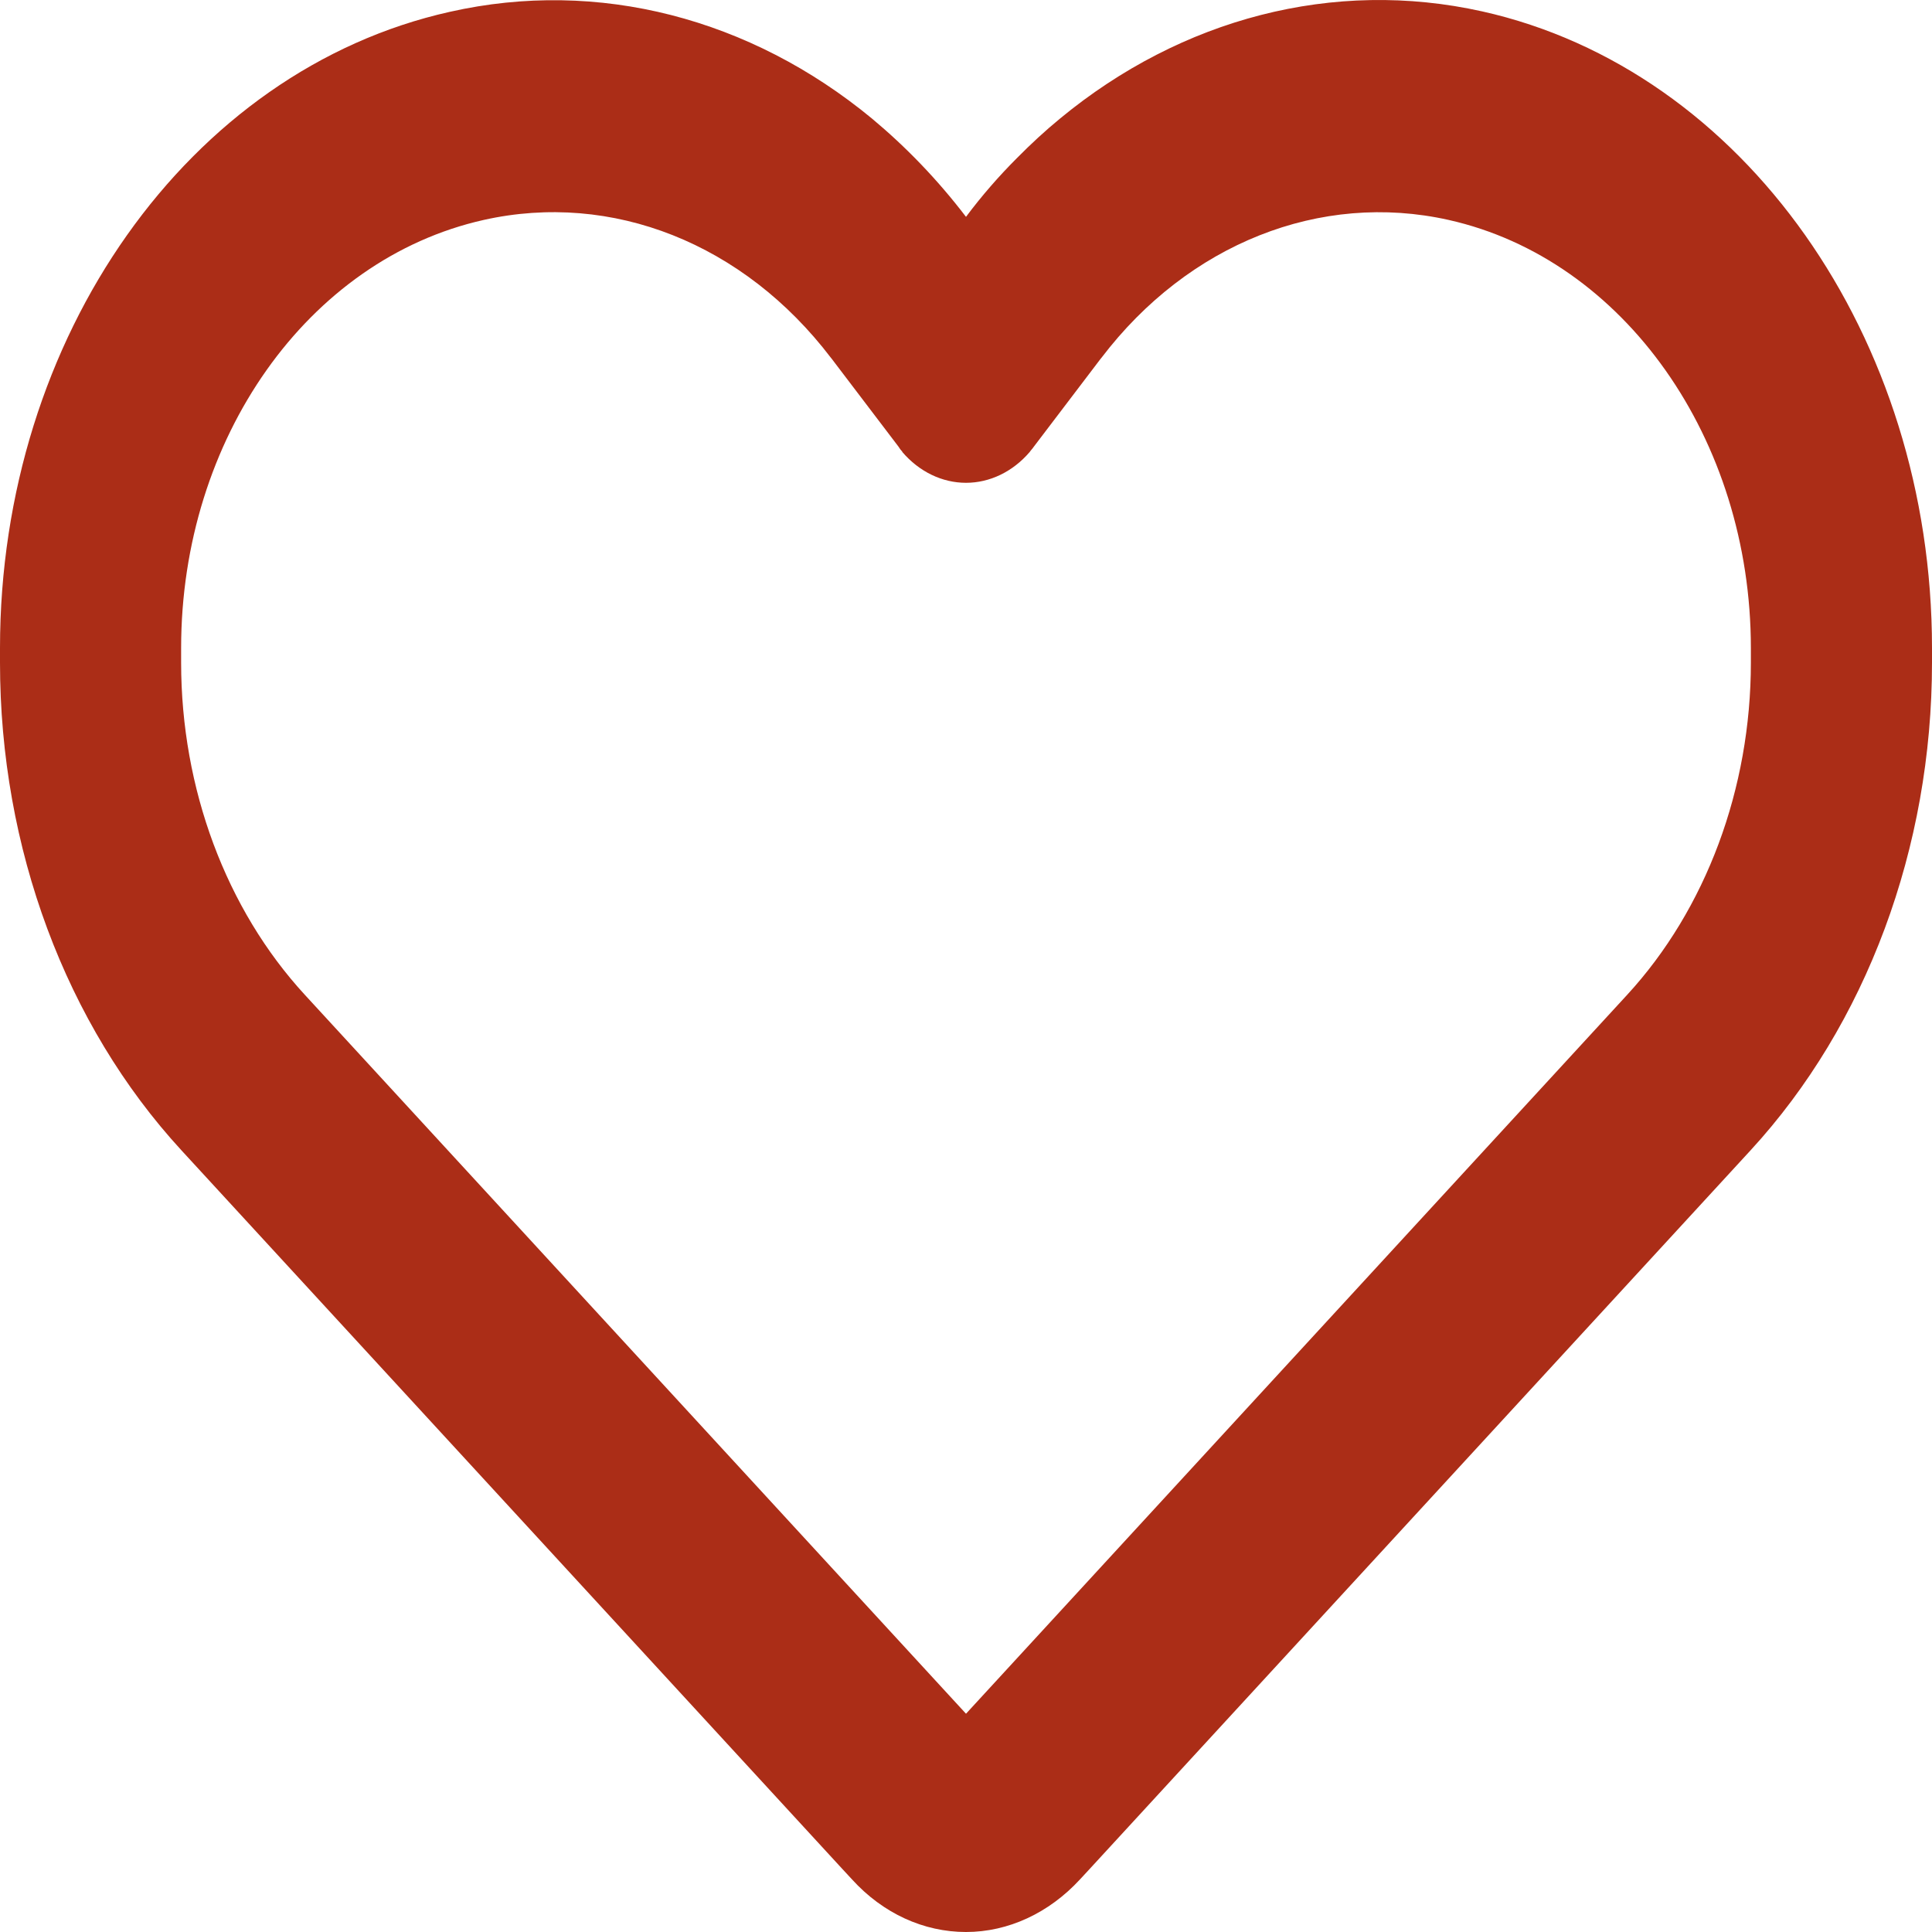 <svg width="80" height="80" viewBox="0 0 80 80" fill="none" xmlns="http://www.w3.org/2000/svg">
<path d="M35.281 77.823L34.891 77.402L7.516 47.636C2.719 42.422 0 35.104 0 27.439V26.835C0 13.955 7.812 2.905 18.625 0.49C24.781 -0.9 31.078 0.764 36.094 4.899C37.5 6.07 38.812 7.424 40 8.979C40.656 8.101 41.359 7.296 42.109 6.546C42.688 5.96 43.281 5.411 43.906 4.899C48.922 0.764 55.219 -0.9 61.375 0.472C72.188 2.887 80 13.955 80 26.835V27.439C80 35.104 77.281 42.422 72.484 47.636L45.109 77.402L44.719 77.823C43.438 79.213 41.75 80 40 80C38.25 80 36.562 79.232 35.281 77.823ZM37.359 18.694C37.297 18.639 37.25 18.565 37.203 18.492L34.422 14.833L34.406 14.815C30.797 10.077 25.344 7.918 20.031 9.107C12.75 10.735 7.5 18.163 7.5 26.835V27.439C7.5 32.653 9.359 37.647 12.625 41.196L40 70.962L67.375 41.196C70.641 37.647 72.5 32.653 72.5 27.439V26.835C72.5 18.181 67.25 10.735 59.984 9.107C54.672 7.918 49.203 10.095 45.609 14.815C45.609 14.815 45.609 14.815 45.594 14.833C45.578 14.852 45.594 14.833 45.578 14.852L42.797 18.511C42.75 18.584 42.688 18.639 42.641 18.712C41.938 19.535 40.984 19.992 40 19.992C39.016 19.992 38.062 19.535 37.359 18.712V18.694Z" fill="#AB2D17"/>
</svg>
